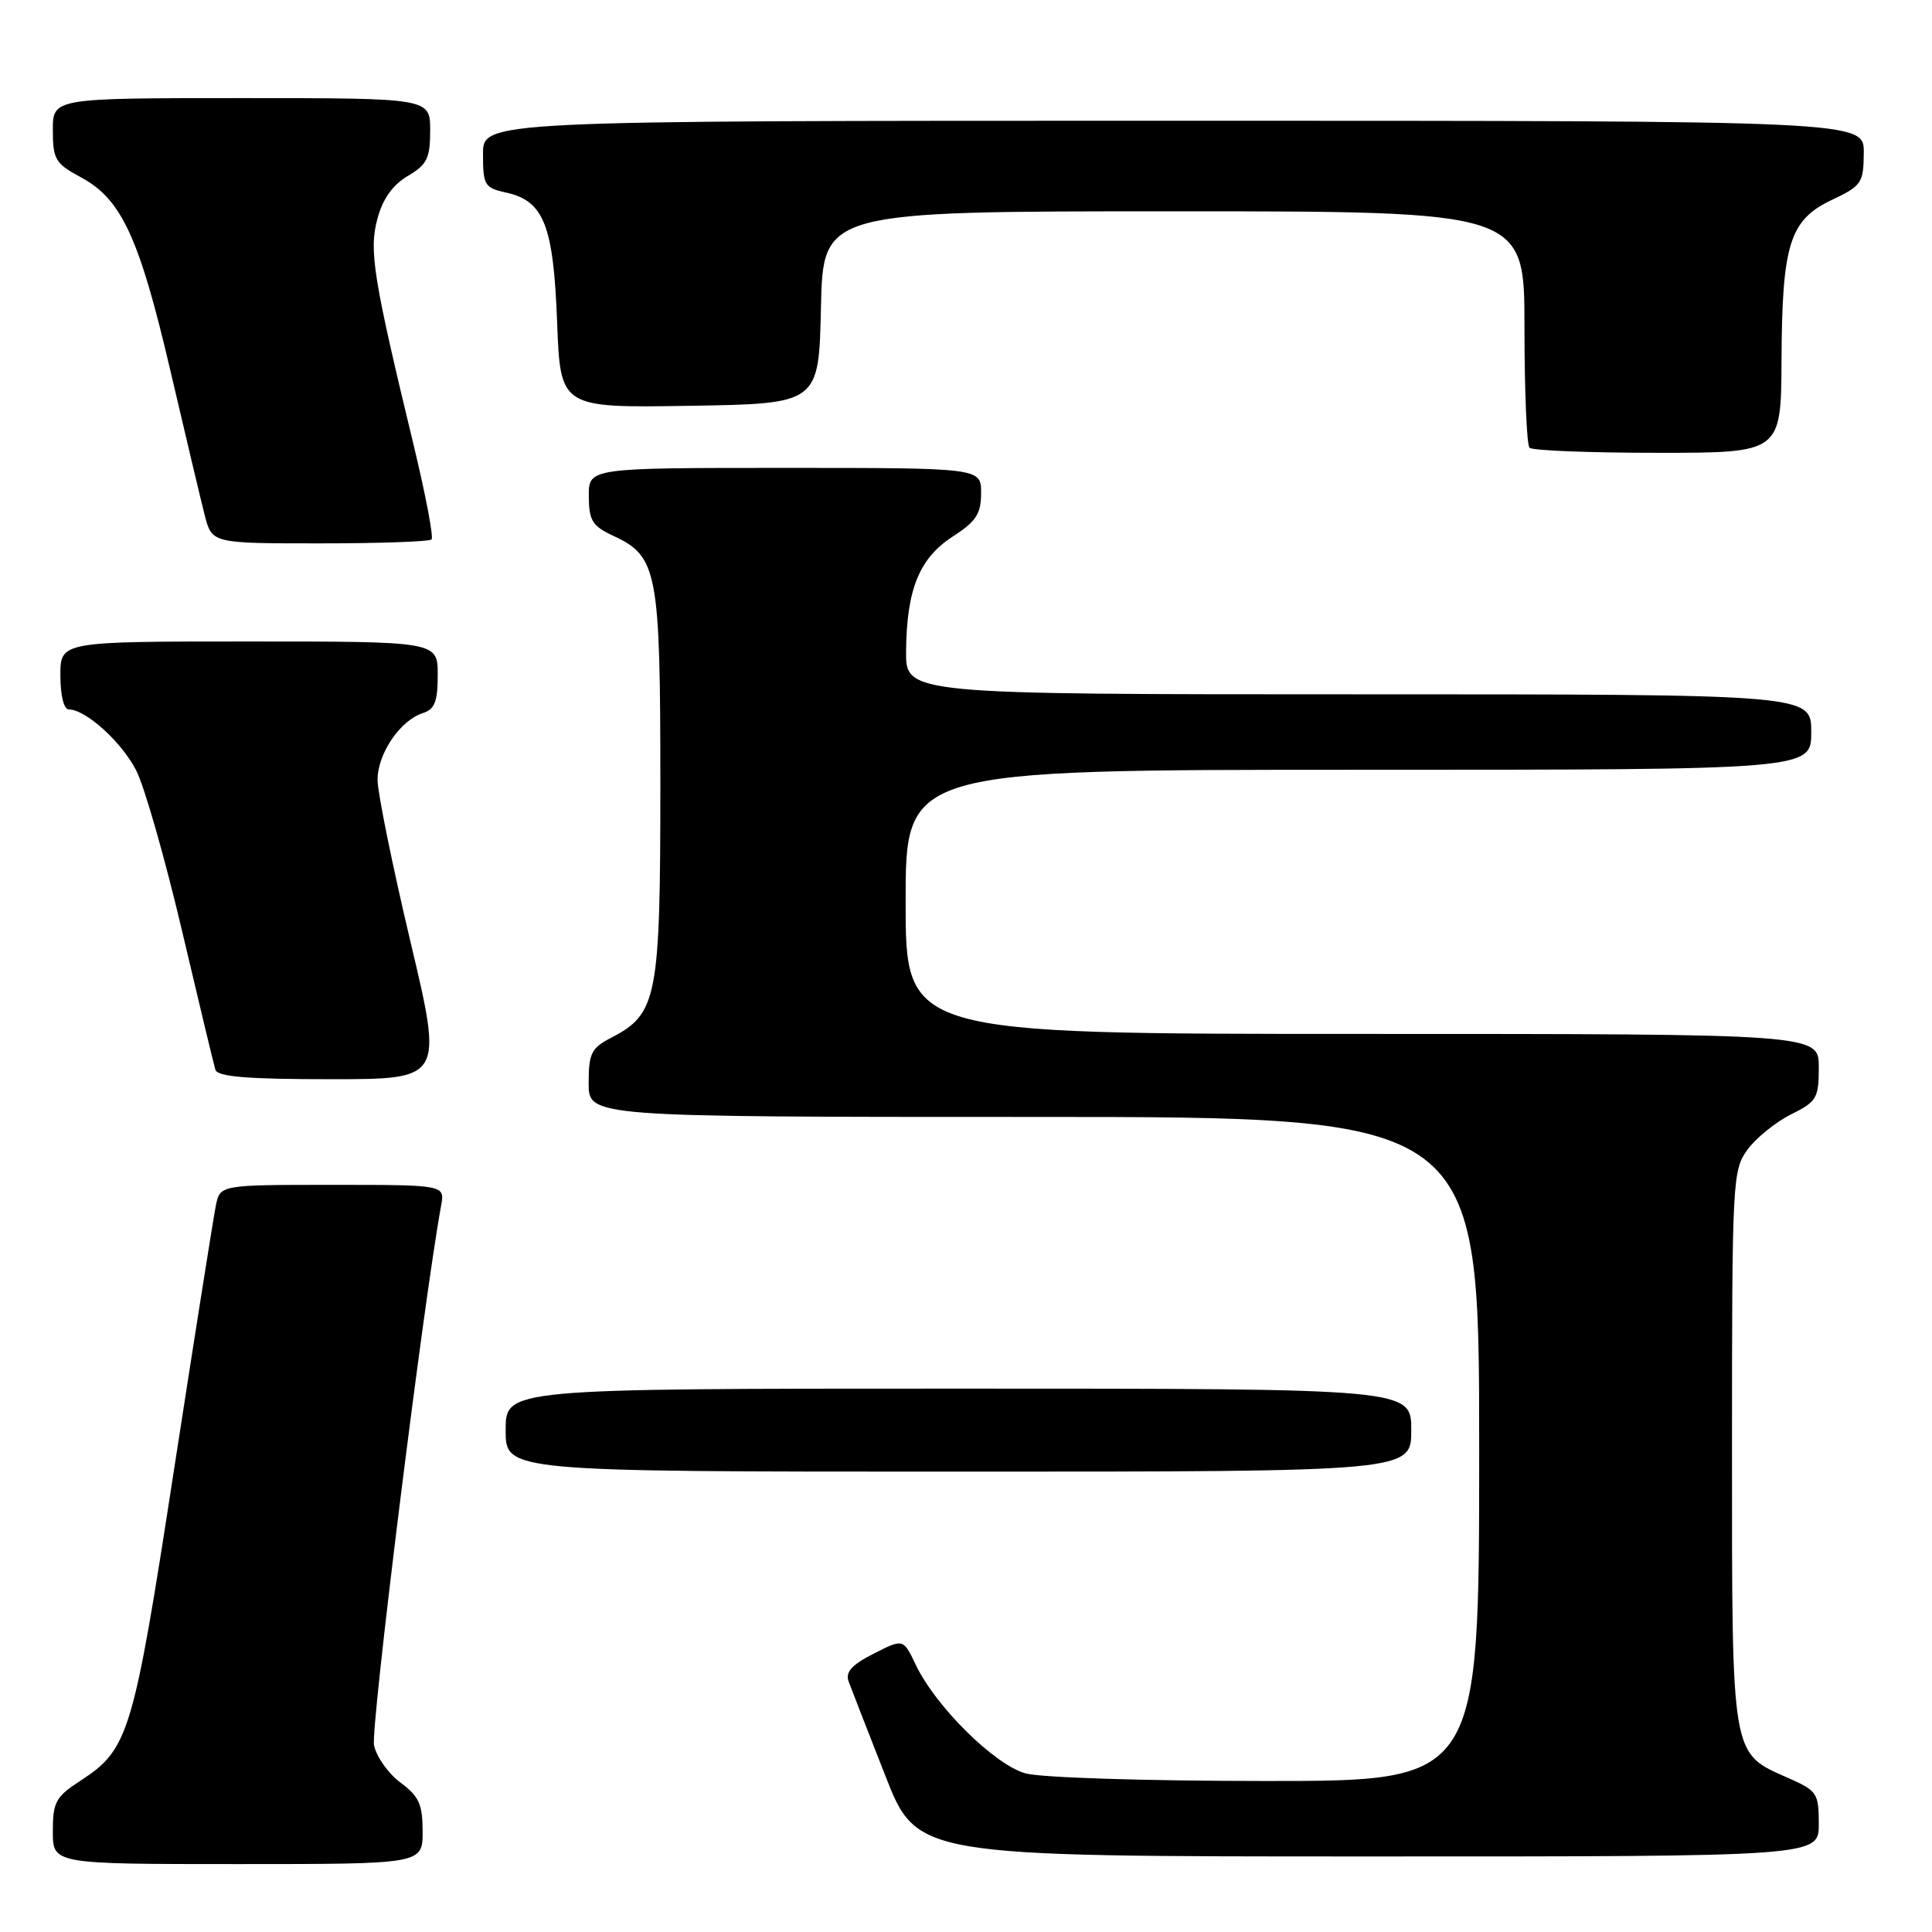 <?xml version="1.0" encoding="UTF-8" standalone="no"?>
<!DOCTYPE svg PUBLIC "-//W3C//DTD SVG 1.1//EN" "http://www.w3.org/Graphics/SVG/1.1/DTD/svg11.dtd" >
<svg xmlns="http://www.w3.org/2000/svg" xmlns:xlink="http://www.w3.org/1999/xlink" version="1.1" viewBox="0 0 256 256">
 <g >
 <path fill="currentColor"
d=" M 56.00 242.69 C 56.00 239.09 55.52 238.02 53.09 236.22 C 51.48 235.04 49.90 232.81 49.56 231.28 C 49.08 229.09 56.10 172.58 58.45 159.75 C 58.95 157.00 58.95 157.00 44.05 157.00 C 29.16 157.00 29.16 157.00 28.60 159.75 C 28.29 161.26 25.79 177.06 23.04 194.86 C 17.66 229.78 17.06 231.77 10.71 235.92 C 7.37 238.09 7.00 238.77 7.00 242.67 C 7.00 247.00 7.00 247.00 31.50 247.00 C 56.00 247.00 56.00 247.00 56.00 242.69 Z  M 241.00 241.69 C 241.00 237.62 240.78 237.29 236.97 235.60 C 229.34 232.24 229.50 233.18 229.50 191.87 C 229.50 156.34 229.57 155.05 231.56 152.32 C 232.70 150.77 235.29 148.68 237.31 147.67 C 240.73 145.97 241.00 145.51 241.00 141.42 C 241.00 137.00 241.00 137.00 180.50 137.00 C 120.00 137.00 120.00 137.00 120.00 119.50 C 120.00 102.00 120.00 102.00 180.00 102.00 C 240.00 102.00 240.00 102.00 240.00 97.00 C 240.00 92.00 240.00 92.00 180.00 92.00 C 120.00 92.00 120.00 92.00 120.06 86.25 C 120.14 78.07 121.82 73.96 126.25 71.09 C 129.35 69.09 130.00 68.09 130.00 65.33 C 130.00 62.00 130.00 62.00 104.00 62.00 C 78.00 62.00 78.00 62.00 78.02 65.75 C 78.04 68.99 78.48 69.70 81.27 71.00 C 87.13 73.72 87.50 75.68 87.50 104.00 C 87.50 132.25 87.09 134.35 80.98 137.51 C 78.35 138.87 78.00 139.57 78.00 143.53 C 78.00 148.00 78.00 148.00 137.00 148.00 C 196.00 148.00 196.00 148.00 196.00 192.00 C 196.00 236.00 196.00 236.00 167.75 235.99 C 151.87 235.99 137.91 235.55 135.88 234.98 C 131.78 233.84 123.99 226.13 121.35 220.61 C 119.69 217.12 119.69 217.12 115.76 219.12 C 112.85 220.61 111.99 221.56 112.45 222.81 C 112.79 223.74 114.97 229.33 117.29 235.24 C 121.50 245.99 121.50 245.99 181.25 245.99 C 241.00 246.00 241.00 246.00 241.00 241.69 Z  M 187.00 189.50 C 187.00 184.00 187.00 184.00 127.00 184.00 C 67.00 184.00 67.00 184.00 67.00 189.50 C 67.00 195.00 67.00 195.00 127.00 195.00 C 187.00 195.00 187.00 195.00 187.00 189.50 Z  M 54.38 124.75 C 52.00 114.71 50.05 105.10 50.03 103.38 C 50.00 99.91 53.01 95.45 56.03 94.49 C 57.60 93.99 58.00 92.97 58.00 89.43 C 58.00 85.00 58.00 85.00 33.00 85.00 C 8.00 85.00 8.00 85.00 8.00 89.50 C 8.00 92.10 8.46 94.00 9.10 94.00 C 11.35 94.00 16.11 98.30 18.05 102.09 C 19.15 104.25 21.87 113.78 24.10 123.26 C 26.33 132.74 28.33 141.06 28.54 141.75 C 28.84 142.68 32.79 143.00 43.82 143.00 C 58.71 143.00 58.71 143.00 54.38 124.75 Z  M 57.18 71.48 C 57.47 71.20 56.42 65.69 54.87 59.23 C 49.44 36.76 48.87 33.19 50.01 28.98 C 50.71 26.36 52.03 24.50 54.03 23.32 C 56.59 21.81 57.00 20.98 57.00 17.28 C 57.00 13.00 57.00 13.00 32.00 13.00 C 7.00 13.00 7.00 13.00 7.00 17.25 C 7.01 21.13 7.33 21.67 10.73 23.50 C 16.09 26.38 18.45 31.46 22.55 49.00 C 24.54 57.53 26.60 66.19 27.12 68.25 C 28.08 72.00 28.08 72.00 42.37 72.00 C 50.23 72.00 56.90 71.77 57.18 71.48 Z  M 236.06 47.75 C 236.13 32.35 237.13 29.15 242.71 26.50 C 246.68 24.62 246.93 24.25 246.96 20.25 C 247.00 16.00 247.00 16.00 155.50 16.00 C 64.00 16.00 64.00 16.00 64.00 20.42 C 64.00 24.53 64.21 24.89 67.03 25.51 C 72.06 26.61 73.33 29.80 73.82 42.64 C 74.25 54.05 74.25 54.05 91.38 53.77 C 108.50 53.50 108.50 53.50 108.78 40.75 C 109.06 28.00 109.06 28.00 155.53 28.00 C 202.00 28.00 202.00 28.00 202.00 43.33 C 202.00 51.77 202.30 58.97 202.67 59.33 C 203.03 59.70 210.68 60.00 219.67 60.00 C 236.00 60.00 236.00 60.00 236.06 47.75 Z "/>
</g>
</svg>